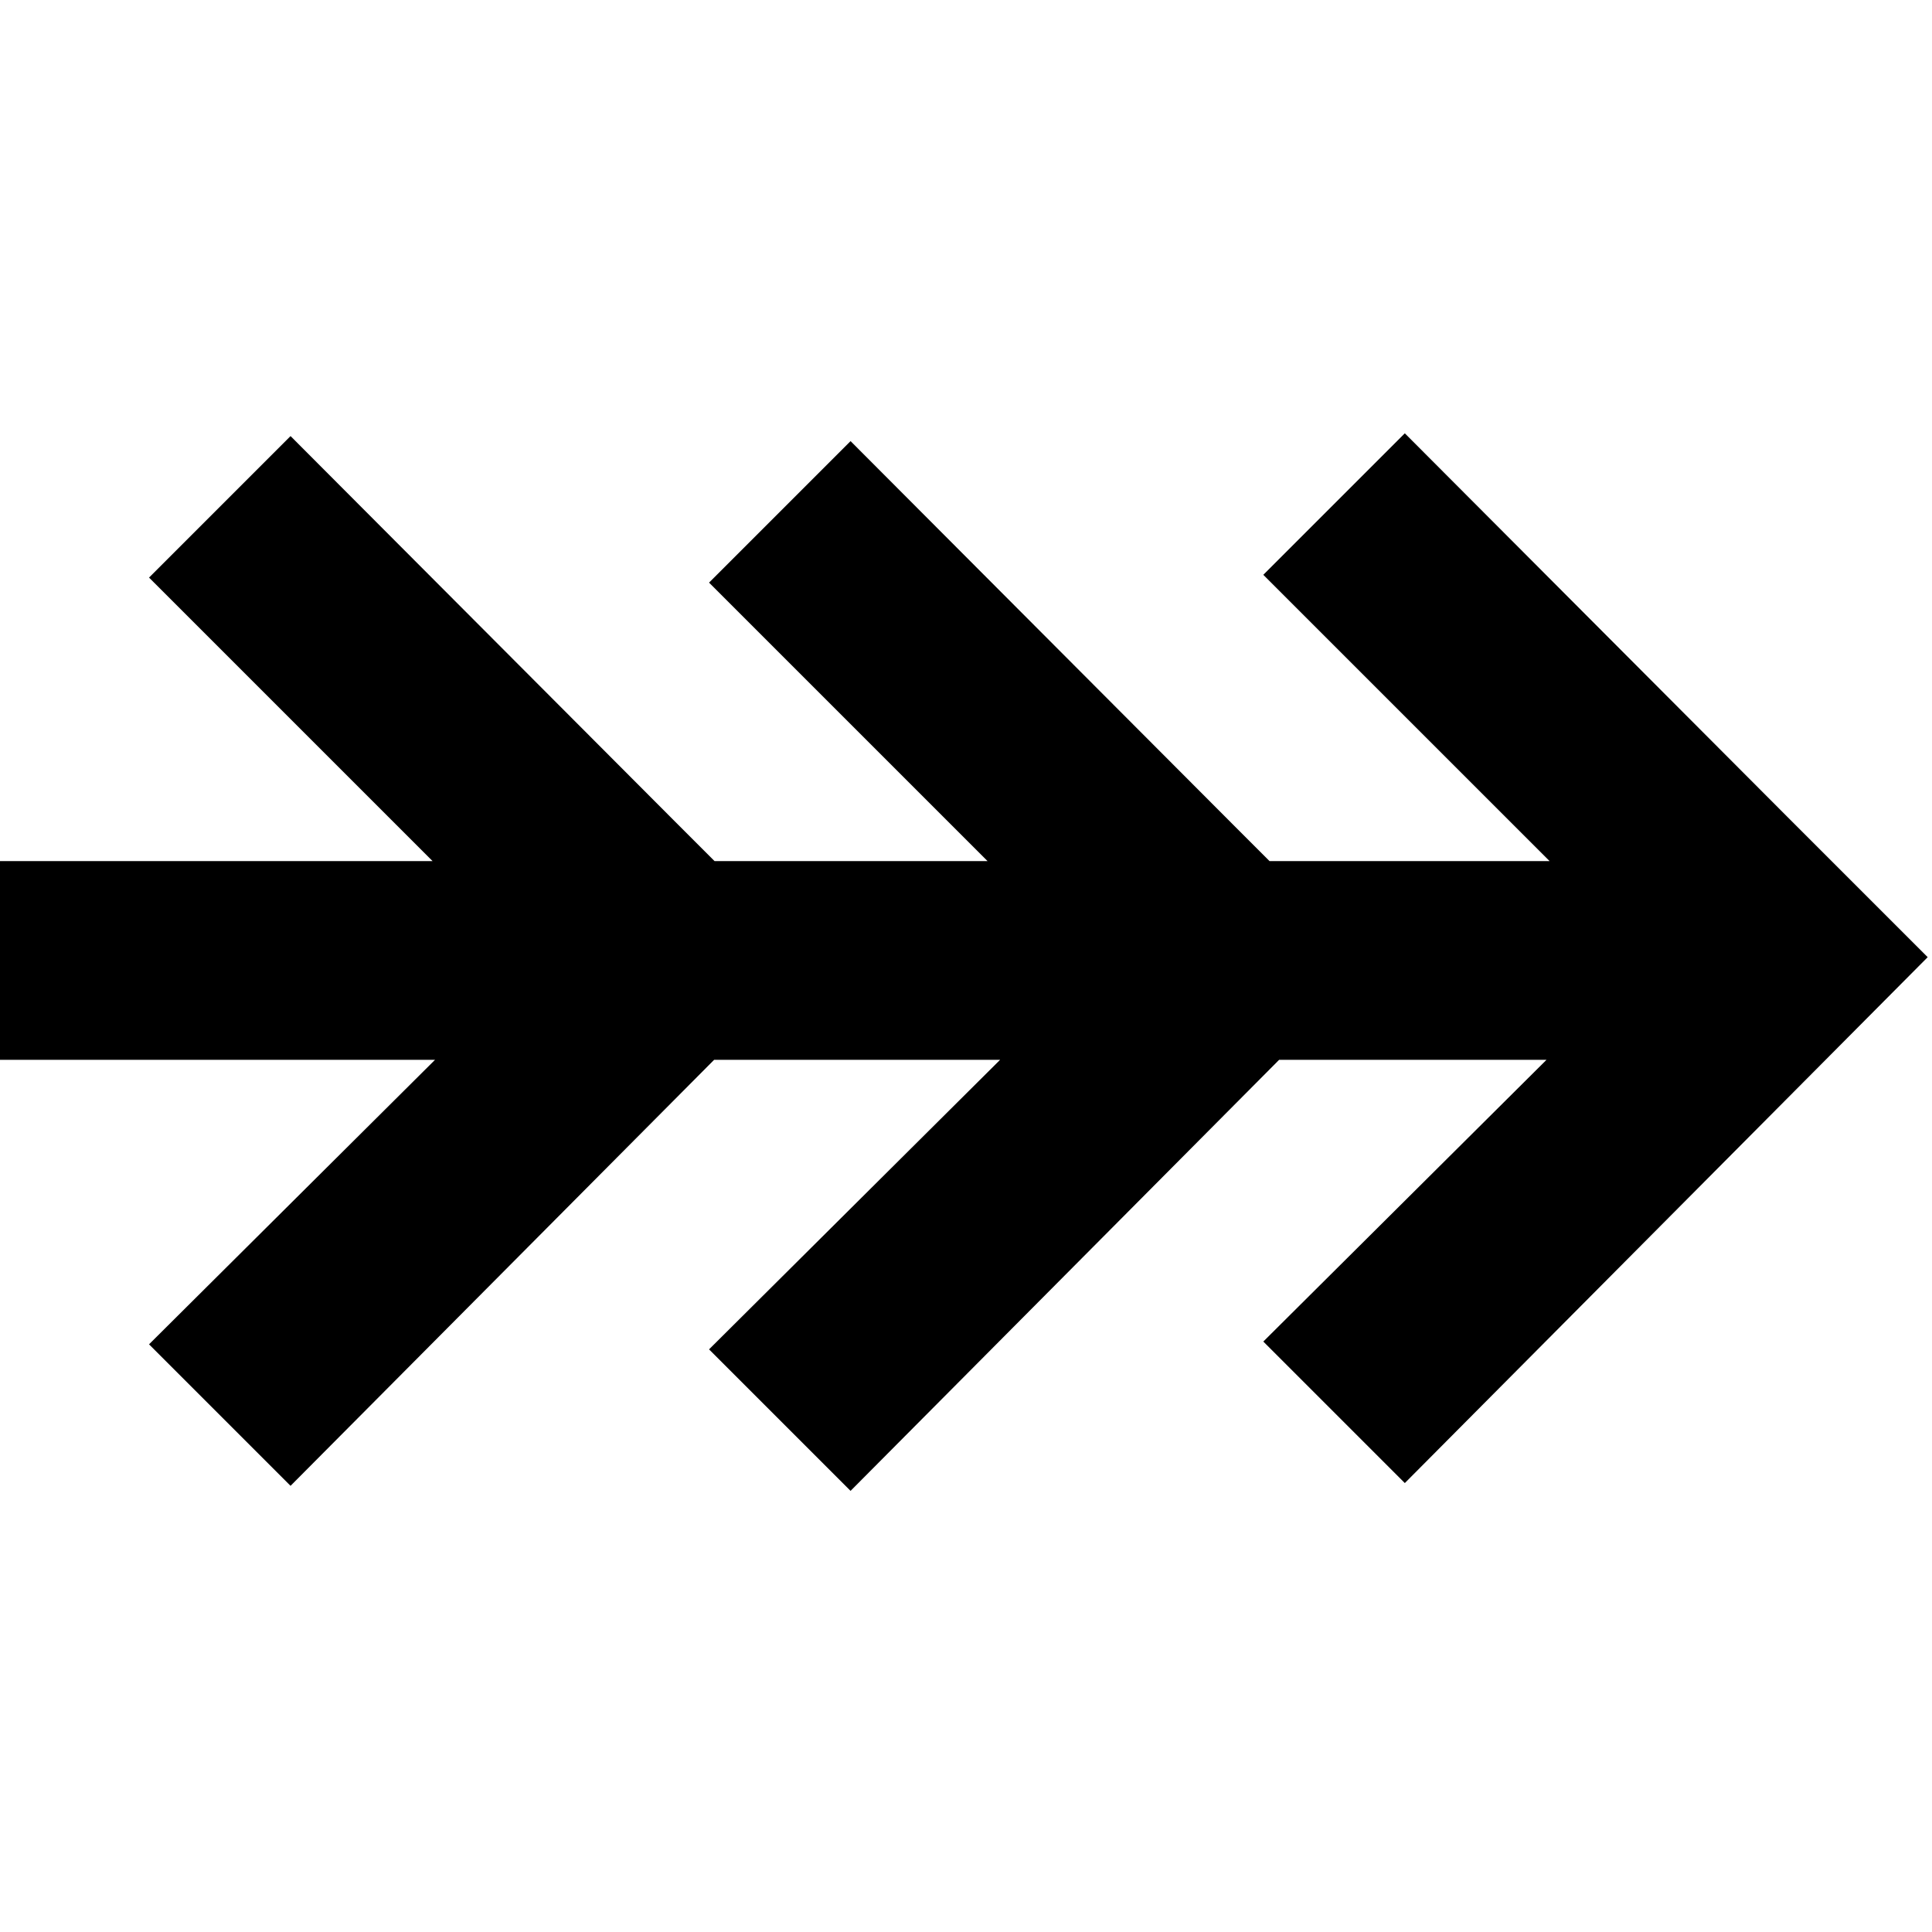<svg width="350" height="350" viewBox="0 0 350 350" fill="none" xmlns="http://www.w3.org/2000/svg">
<path d="M323.764 147.948L349.218 173.401L254.496 268.671L228.86 243.035L280.163 191.999H231.723L154.087 270.085L128.451 244.449L181.176 191.999H129.367L52.635 269.173L27 243.537L78.807 191.999L0 192V156L78.365 155.999L27.001 104.636L52.636 79L121.904 148.451L129.452 155.999H178.906L128.451 105.547L154.087 79.912L223.355 149.362L229.993 155.999H280.729L228.86 104.133L254.496 78.498L323.764 147.948Z" fill="currentColor"/>
</svg>
